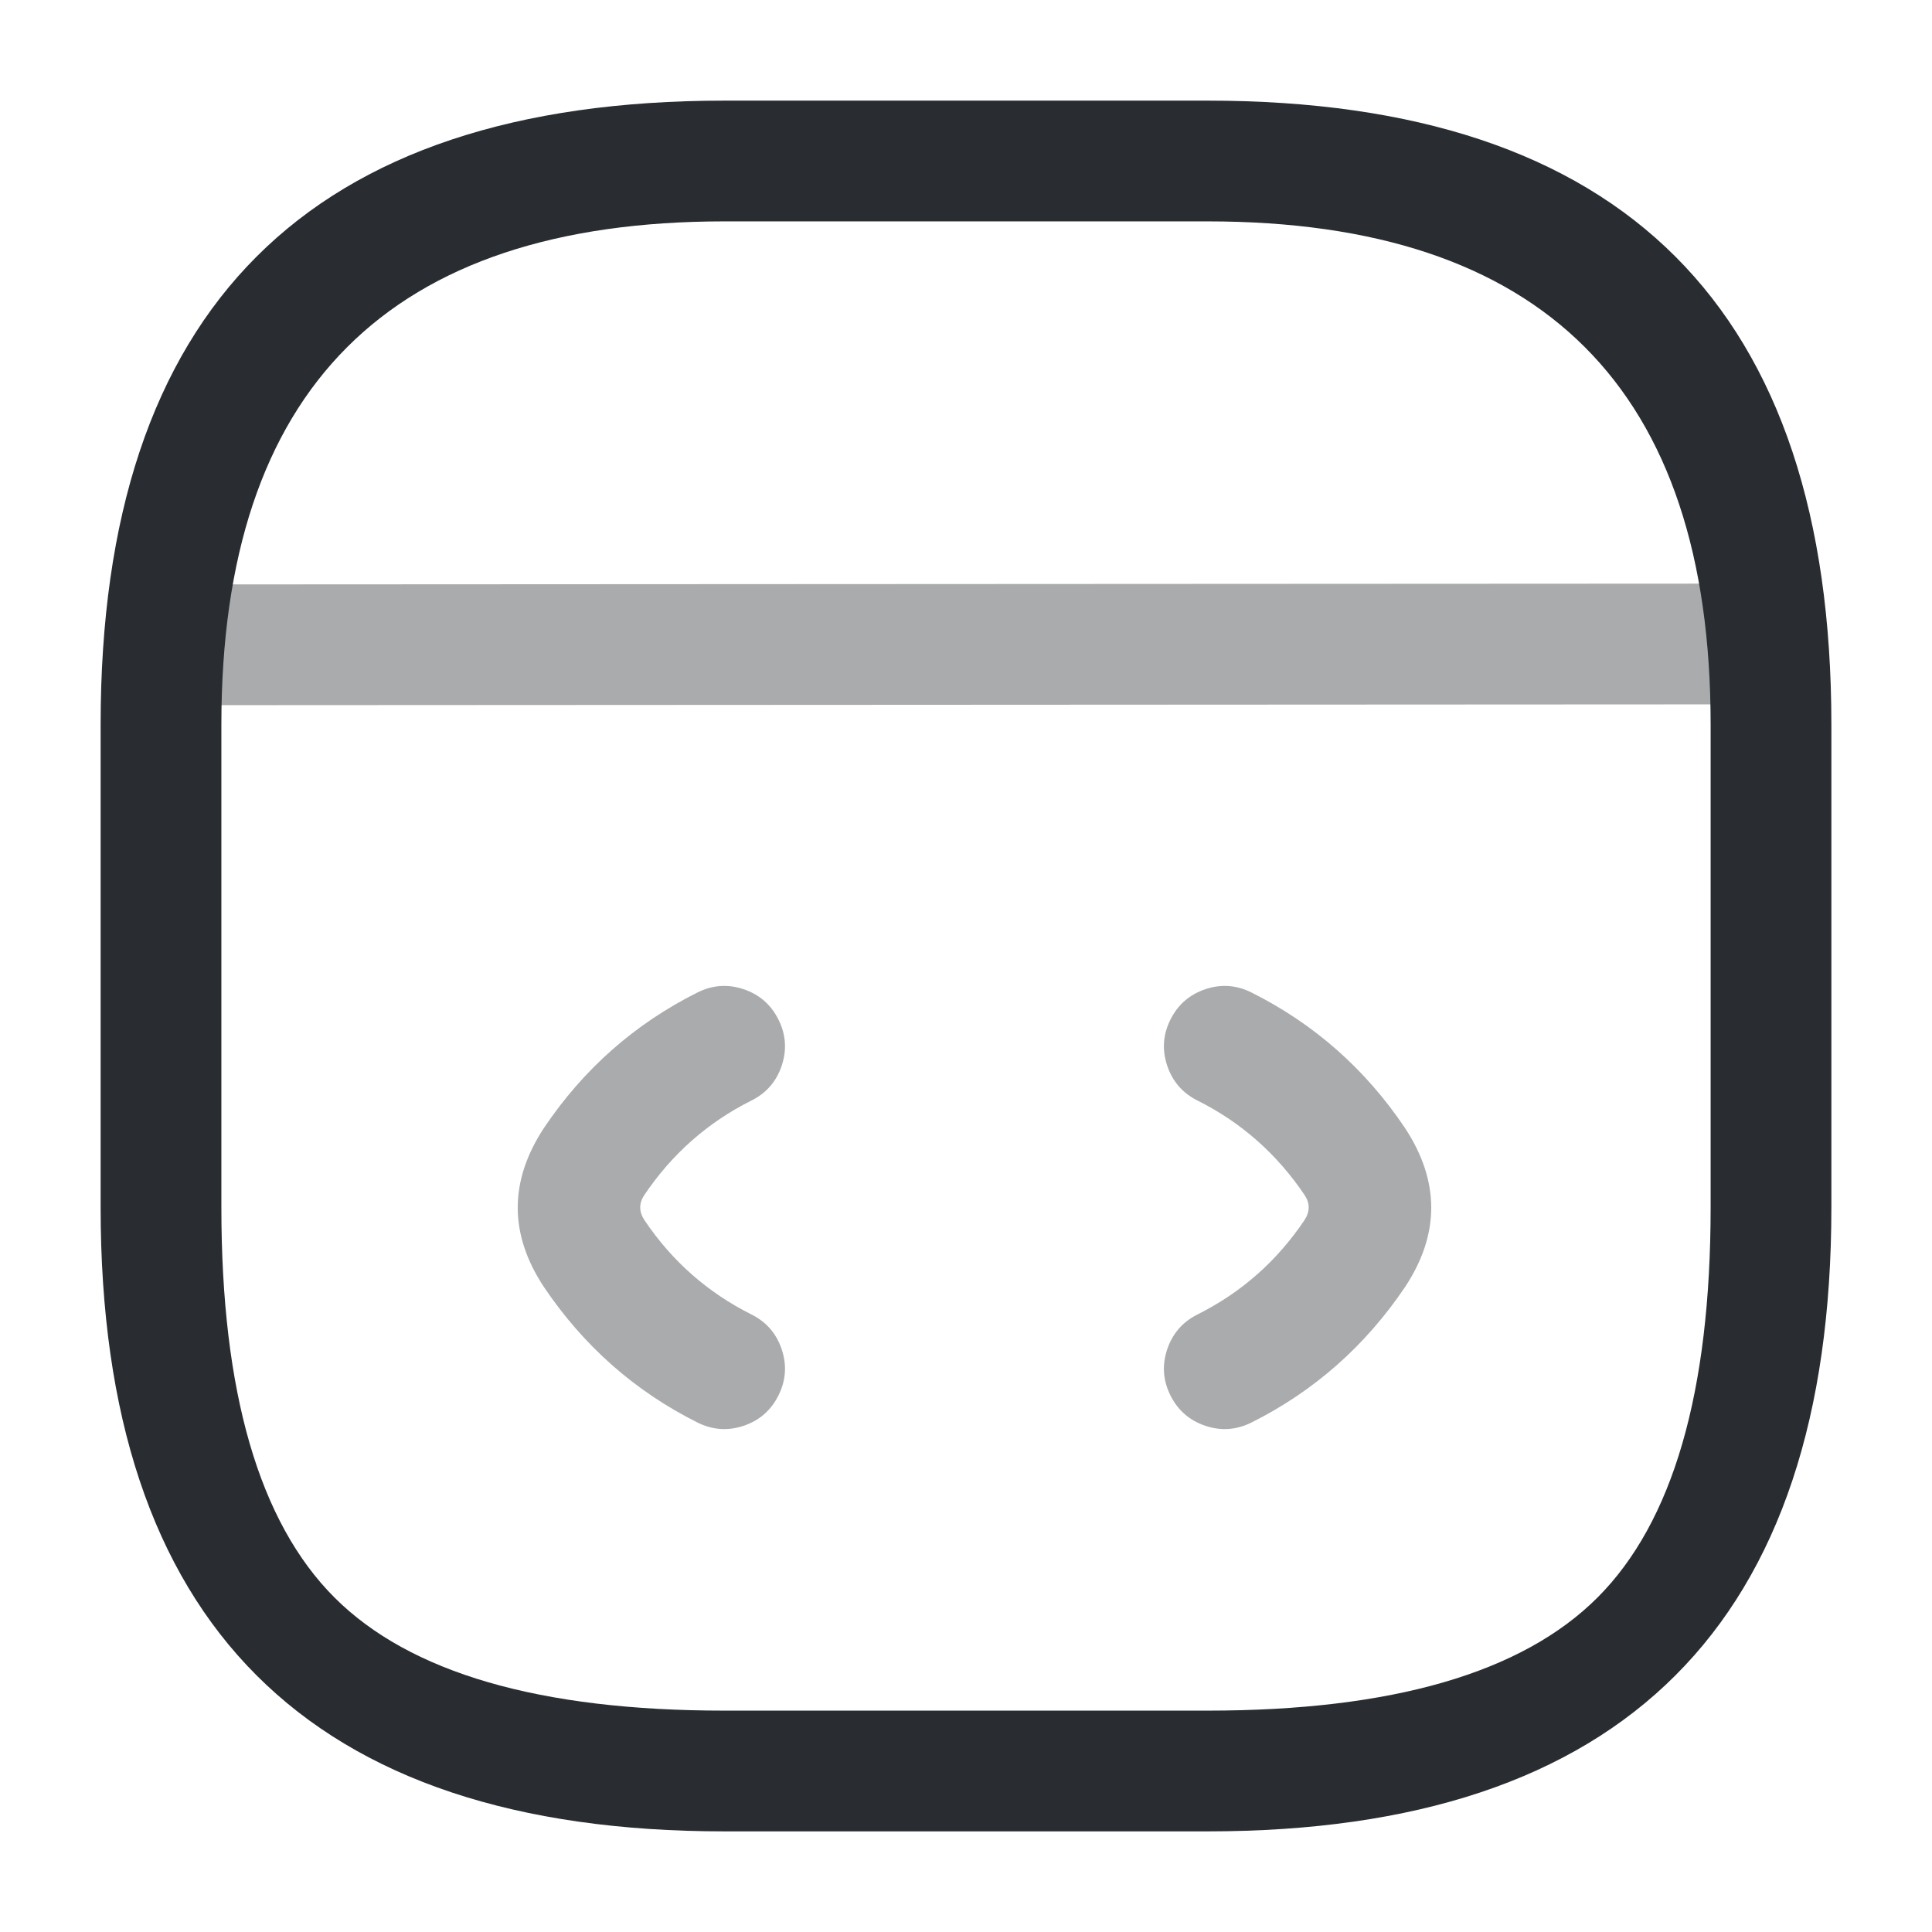 <svg xmlns="http://www.w3.org/2000/svg" width="24" height="24" viewBox="0 0 24 24">
  <defs/>
  <path fill="#292D32" opacity="0.4" d="M9.335,13.671 Q8.519,14.079 8.002,14.848 Q7.902,15 8.006,15.158 Q8.519,15.921 9.335,16.329 Q9.613,16.468 9.711,16.763 Q9.809,17.058 9.67,17.335 Q9.531,17.613 9.237,17.712 Q8.942,17.81 8.664,17.671 Q7.495,17.086 6.753,15.982 Q6.108,15 6.757,14.012 Q7.495,12.914 8.664,12.329 Q8.942,12.19 9.237,12.288 Q9.531,12.387 9.67,12.665 Q9.809,12.942 9.711,13.237 Q9.613,13.532 9.335,13.671 Z"/>
  <path fill="#292D32" opacity="0.4" d="M15.546,12.329 Q16.715,12.914 17.453,14.012 Q18.103,15 17.458,15.982 Q16.715,17.086 15.546,17.671 Q15.268,17.81 14.974,17.712 Q14.679,17.613 14.54,17.335 Q14.401,17.058 14.499,16.763 Q14.598,16.468 14.875,16.329 Q15.691,15.921 16.204,15.158 Q16.308,15 16.208,14.848 Q15.691,14.079 14.875,13.671 Q14.598,13.532 14.499,13.237 Q14.401,12.942 14.54,12.665 Q14.679,12.387 14.974,12.288 Q15.268,12.19 15.546,12.329 Z"/>
  <path fill="#292D32" d="M9,22.75 Q1.25,22.75 1.25,15 L1.25,9 Q1.25,1.25 9,1.25 L15,1.25 Q22.75,1.25 22.75,9 L22.75,15 Q22.75,22.75 15,22.75 Z M9,21.25 L15,21.25 Q18.439,21.25 19.845,19.845 Q21.25,18.439 21.25,15 L21.25,9 Q21.25,2.75 15,2.75 L9,2.75 Q2.75,2.75 2.75,9 L2.75,15 Q2.75,18.439 4.155,19.845 Q5.561,21.25 9,21.25 Z"/>
  <path fill="#292D32" opacity="0.4" d="M2.23,7.26 L21.45,7.25 Q21.761,7.25 21.981,7.469 Q22.2,7.689 22.201,8 Q22.201,8.31 21.981,8.53 Q21.762,8.75 21.451,8.75 L2.231,8.76 Q1.92,8.76 1.7,8.541 Q1.481,8.321 1.48,8.01 Q1.48,7.7 1.7,7.48 Q1.919,7.26 2.23,7.26 Z"/>
</svg>

